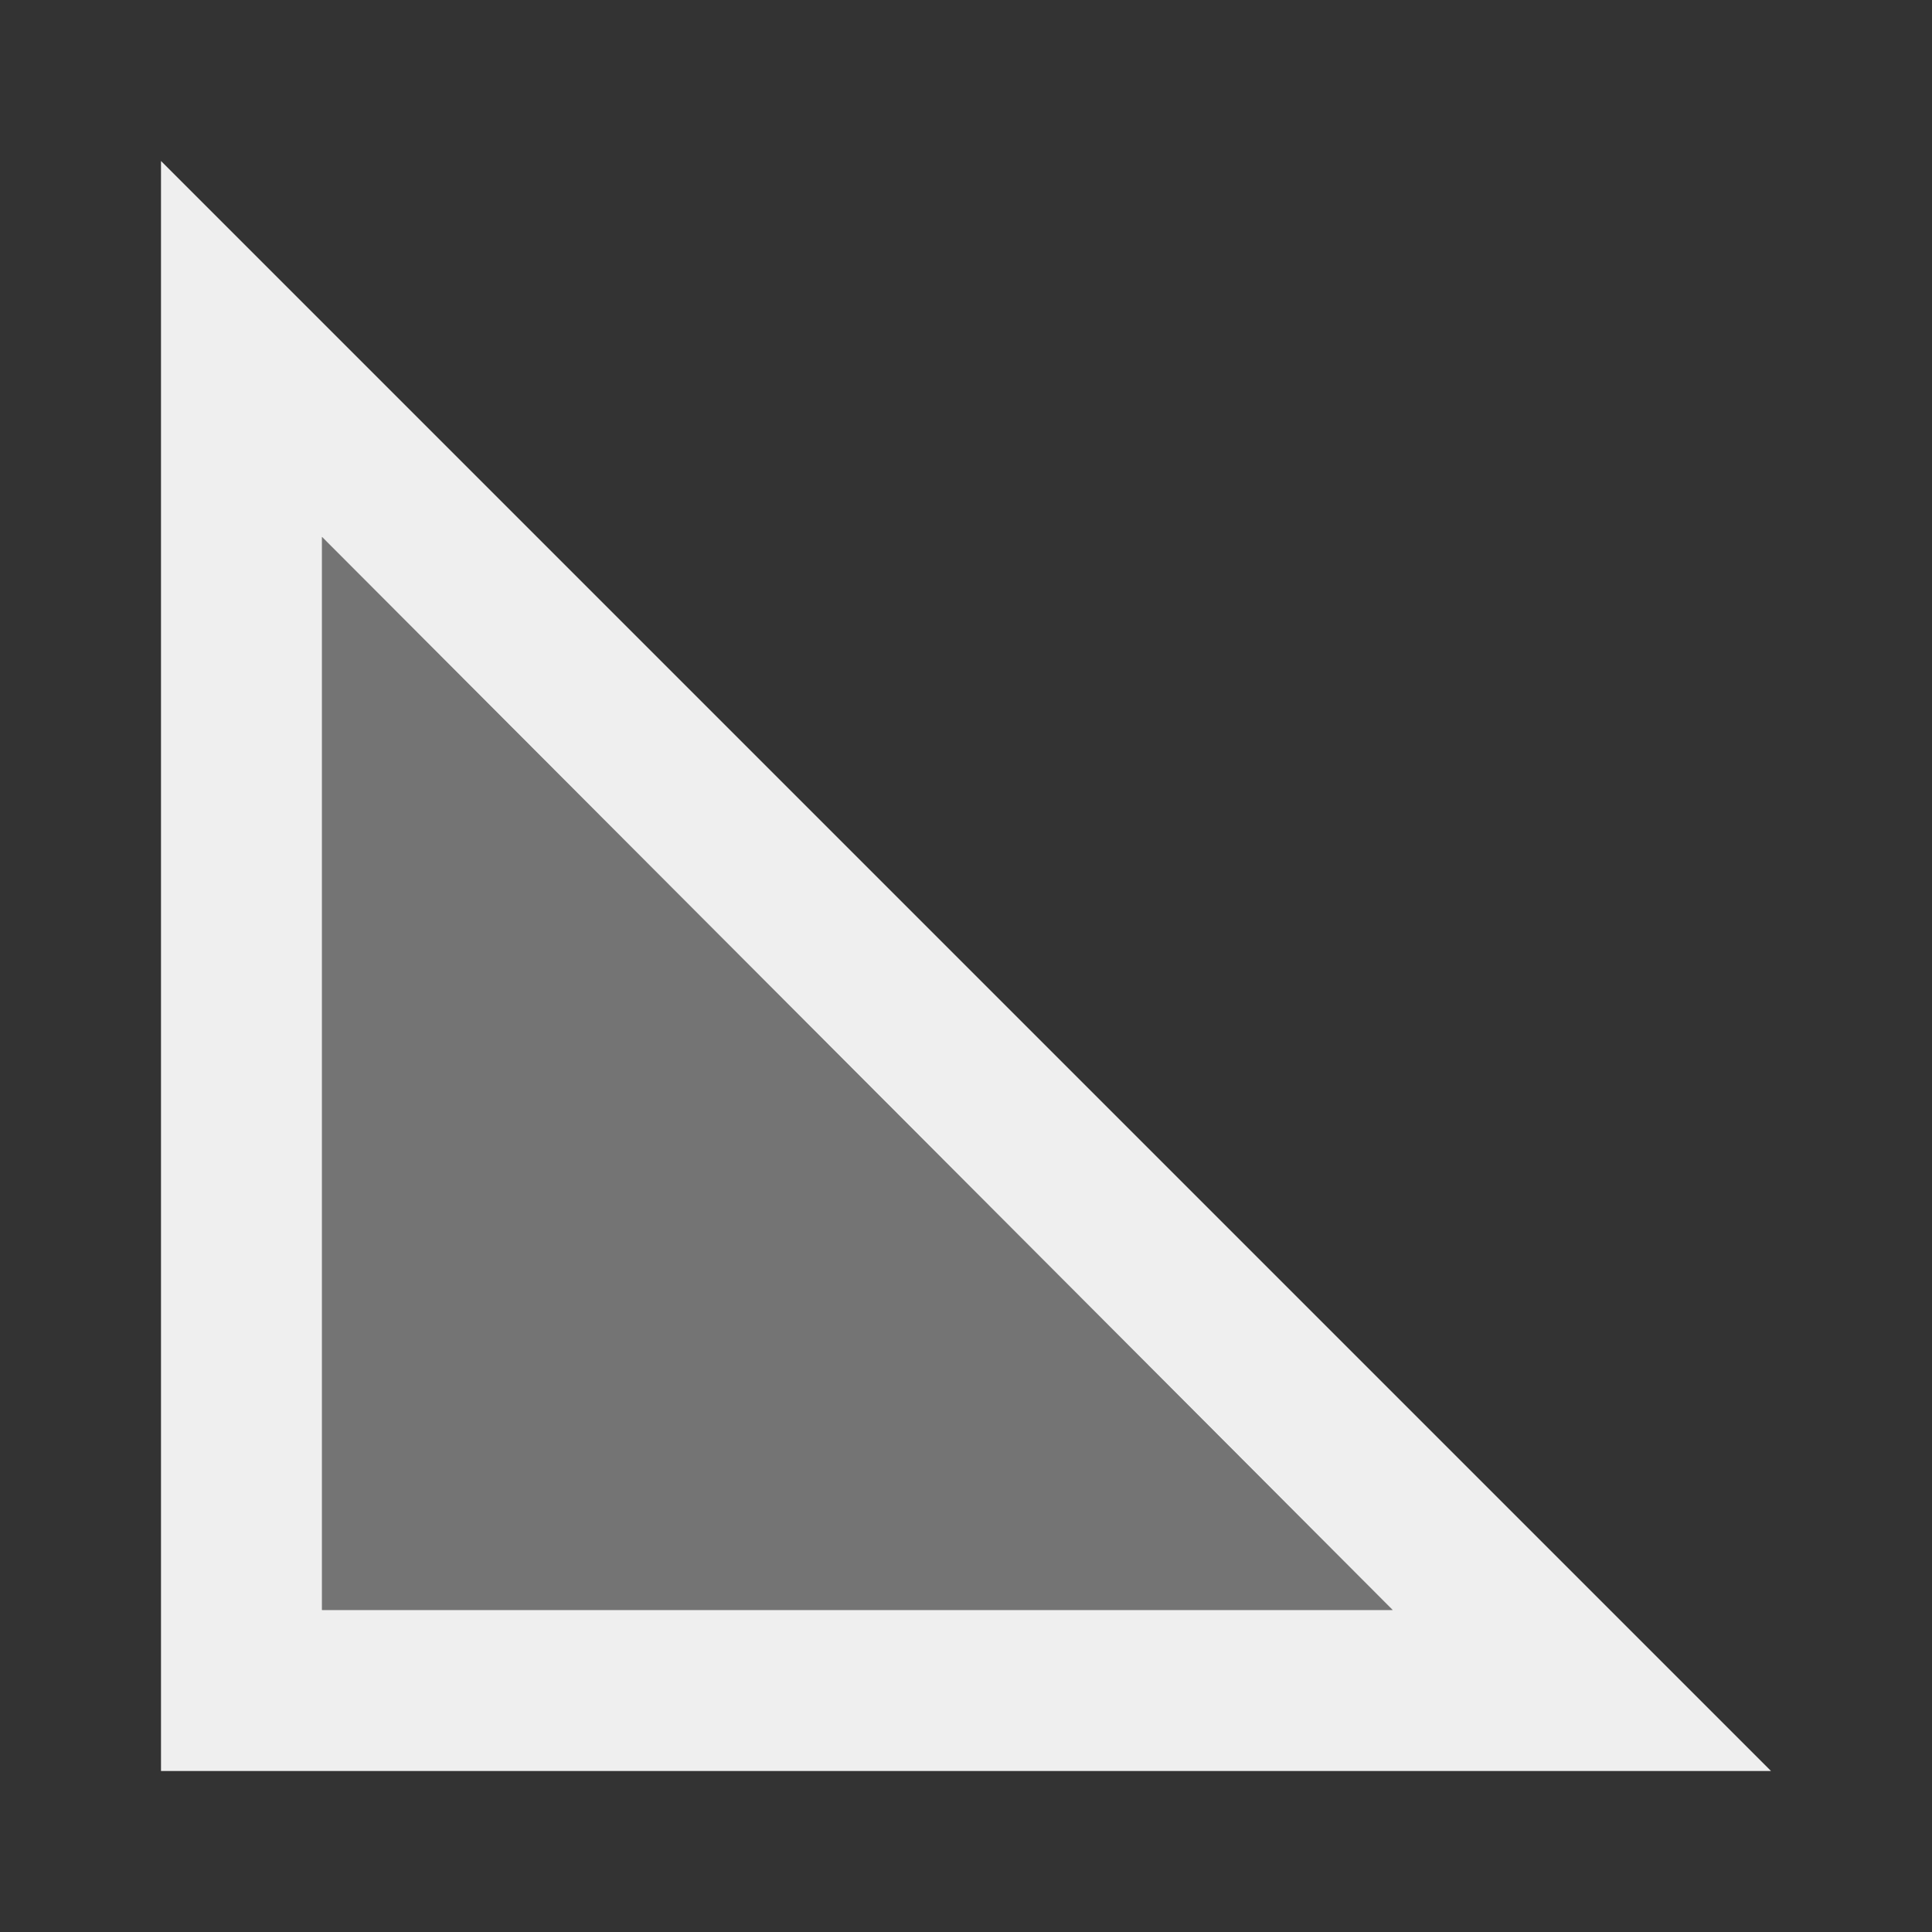 <svg viewBox="0 0 24 24" xmlns="http://www.w3.org/2000/svg"><rect x="0" y="0" width="24" height="24" fill="#333333" stroke="none"/><g fill="#efefef"><path d="m2 2v20h20zm2 4.67 13.3 13.33h-13.3z"/><path d="m4 6.67v13.33h13.3z" opacity=".35"/></g></svg>